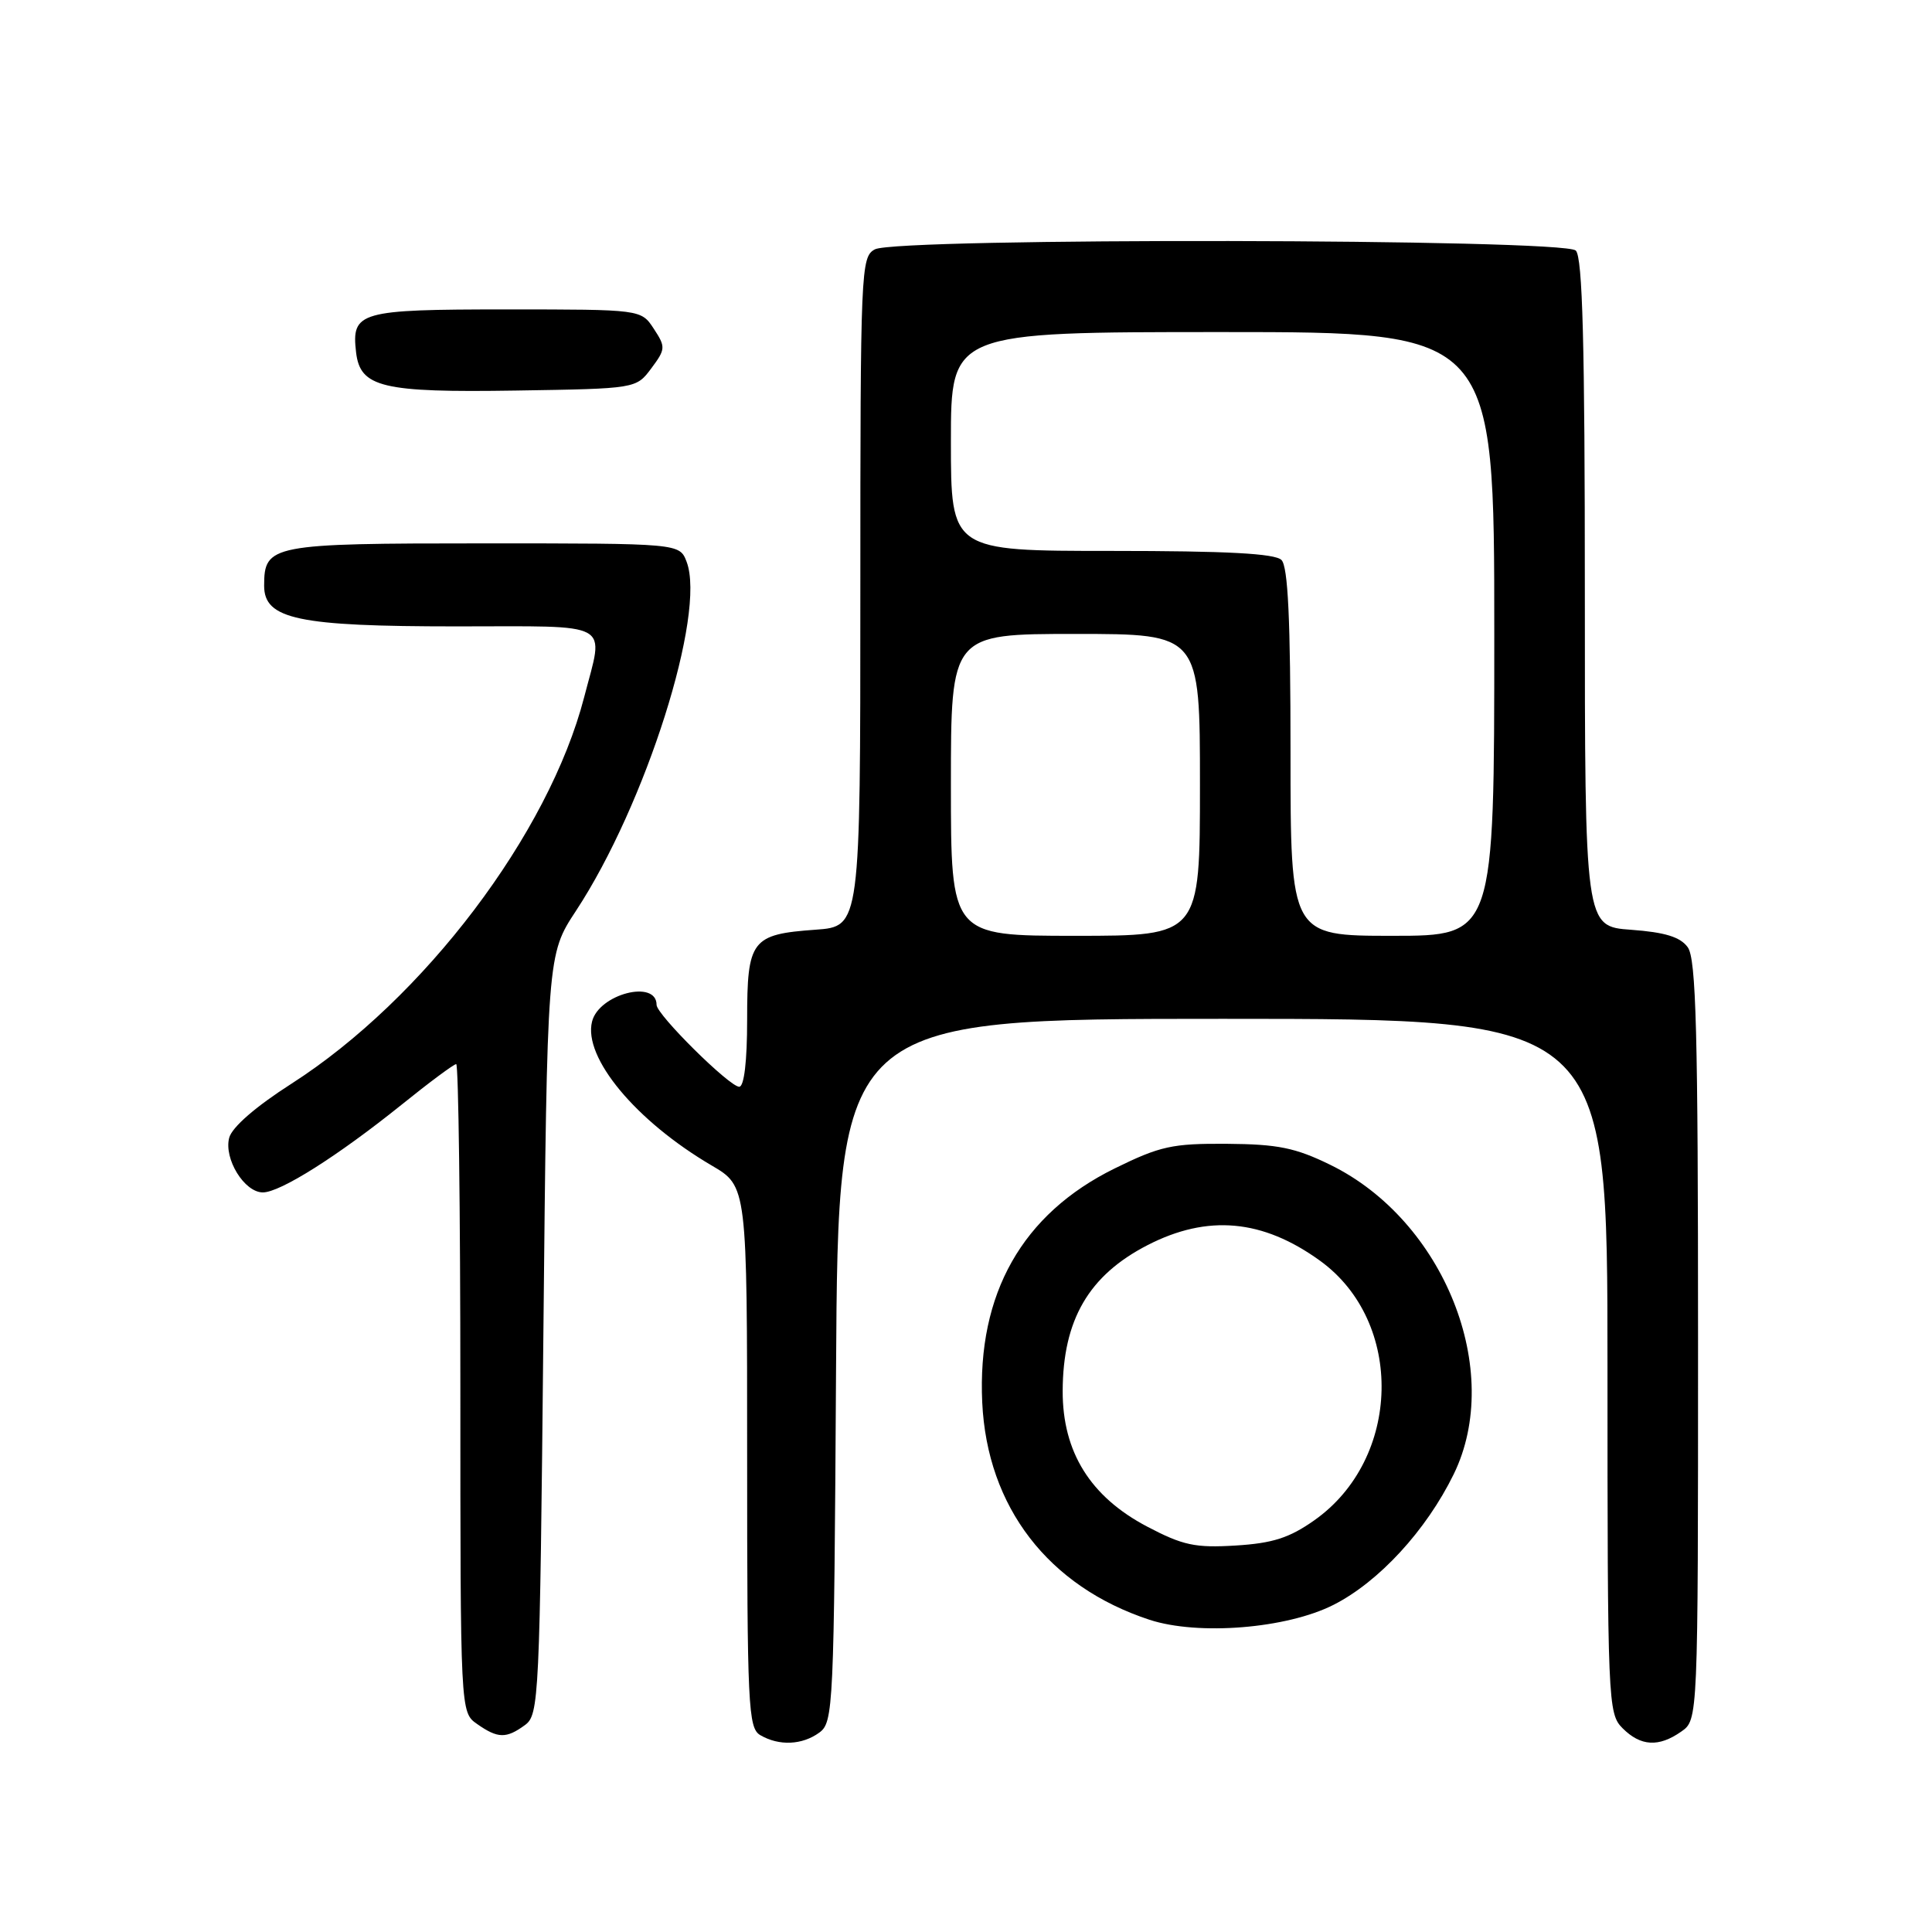 <?xml version="1.0" encoding="UTF-8" standalone="no"?>
<!DOCTYPE svg PUBLIC "-//W3C//DTD SVG 1.1//EN" "http://www.w3.org/Graphics/SVG/1.1/DTD/svg11.dtd" >
<svg xmlns="http://www.w3.org/2000/svg" xmlns:xlink="http://www.w3.org/1999/xlink" version="1.1" viewBox="0 0 256 256">
 <g >
 <path fill="currentColor"
d=" M 108.56 229.58 C 110.43 228.22 110.51 226.37 110.78 181.58 C 111.06 135.00 111.06 135.00 162.03 135.00 C 213.00 135.00 213.00 135.00 213.00 181.00 C 213.00 225.67 213.06 227.06 215.00 229.00 C 217.40 231.40 219.79 231.54 222.78 229.44 C 225.00 227.89 225.00 227.89 225.00 177.63 C 225.00 136.74 224.75 127.03 223.63 125.51 C 222.64 124.15 220.62 123.53 216.13 123.20 C 210.00 122.76 210.00 122.76 210.00 78.58 C 210.00 45.55 209.70 34.10 208.80 33.20 C 207.22 31.62 118.87 31.47 115.93 33.04 C 114.07 34.03 114.00 35.60 114.00 78.41 C 114.00 122.76 114.00 122.76 108.08 123.19 C 99.56 123.80 99.00 124.54 99.00 135.12 C 99.00 140.64 98.60 144.00 97.95 144.00 C 96.65 144.00 87.00 134.44 87.00 133.15 C 87.00 129.74 79.36 131.71 78.45 135.36 C 77.25 140.12 84.26 148.55 94.31 154.44 C 99.00 157.19 99.00 157.19 99.00 193.05 C 99.00 226.14 99.13 228.98 100.75 229.92 C 103.23 231.37 106.30 231.23 108.56 229.58 Z  M 69.56 228.58 C 71.42 227.22 71.52 225.19 72.00 176.83 C 72.50 126.50 72.50 126.50 76.32 120.69 C 85.56 106.64 93.59 81.30 90.98 74.44 C 90.05 72.00 90.05 72.00 64.10 72.00 C 35.88 72.00 35.00 72.17 35.00 77.62 C 35.00 82.05 39.51 83.00 60.47 83.00 C 81.53 83.00 80.04 82.18 77.41 92.36 C 72.72 110.48 56.16 132.36 38.60 143.61 C 33.88 146.63 30.74 149.36 30.37 150.76 C 29.64 153.55 32.38 158.00 34.83 158.00 C 37.13 158.00 44.74 153.19 53.20 146.39 C 56.88 143.42 60.14 141.00 60.45 141.00 C 60.75 141.00 61.00 160.32 61.00 183.94 C 61.00 226.89 61.00 226.89 63.22 228.44 C 65.97 230.37 67.08 230.39 69.56 228.58 Z  M 176.70 212.65 C 182.70 209.61 188.98 202.79 192.62 195.35 C 199.31 181.67 191.36 161.72 176.26 154.34 C 171.64 152.08 169.31 151.61 162.58 151.56 C 155.33 151.51 153.73 151.86 147.69 154.83 C 135.45 160.86 129.48 171.41 130.15 185.82 C 130.80 199.69 138.90 210.22 152.32 214.63 C 158.78 216.74 170.49 215.80 176.70 212.65 Z  M 86.30 48.81 C 88.20 46.26 88.22 45.98 86.63 43.56 C 84.95 41.00 84.95 41.00 67.10 41.00 C 47.59 41.00 46.56 41.30 47.18 46.67 C 47.72 51.33 50.61 52.03 68.39 51.75 C 84.29 51.50 84.29 51.50 86.30 48.81 Z  M 126.00 104.00 C 126.00 84.00 126.00 84.00 142.50 84.00 C 159.00 84.00 159.00 84.00 159.00 104.00 C 159.00 124.00 159.00 124.00 142.50 124.00 C 126.00 124.00 126.00 124.00 126.00 104.00 Z  M 171.00 99.70 C 171.00 82.13 170.67 75.07 169.80 74.20 C 168.94 73.34 162.53 73.00 147.30 73.00 C 126.00 73.00 126.00 73.00 126.00 58.50 C 126.00 44.00 126.00 44.00 162.00 44.00 C 198.00 44.00 198.00 44.00 198.00 84.00 C 198.00 124.00 198.00 124.00 184.50 124.00 C 171.00 124.00 171.00 124.00 171.00 99.70 Z  M 152.02 202.29 C 144.49 198.34 140.79 192.41 140.81 184.32 C 140.84 174.89 144.26 169.00 152.05 164.99 C 160.02 160.89 167.31 161.55 174.92 167.06 C 186.11 175.16 185.70 193.32 174.15 201.45 C 170.85 203.78 168.63 204.49 163.73 204.79 C 158.37 205.12 156.74 204.77 152.02 202.29 Z "/>
</g>
</svg>